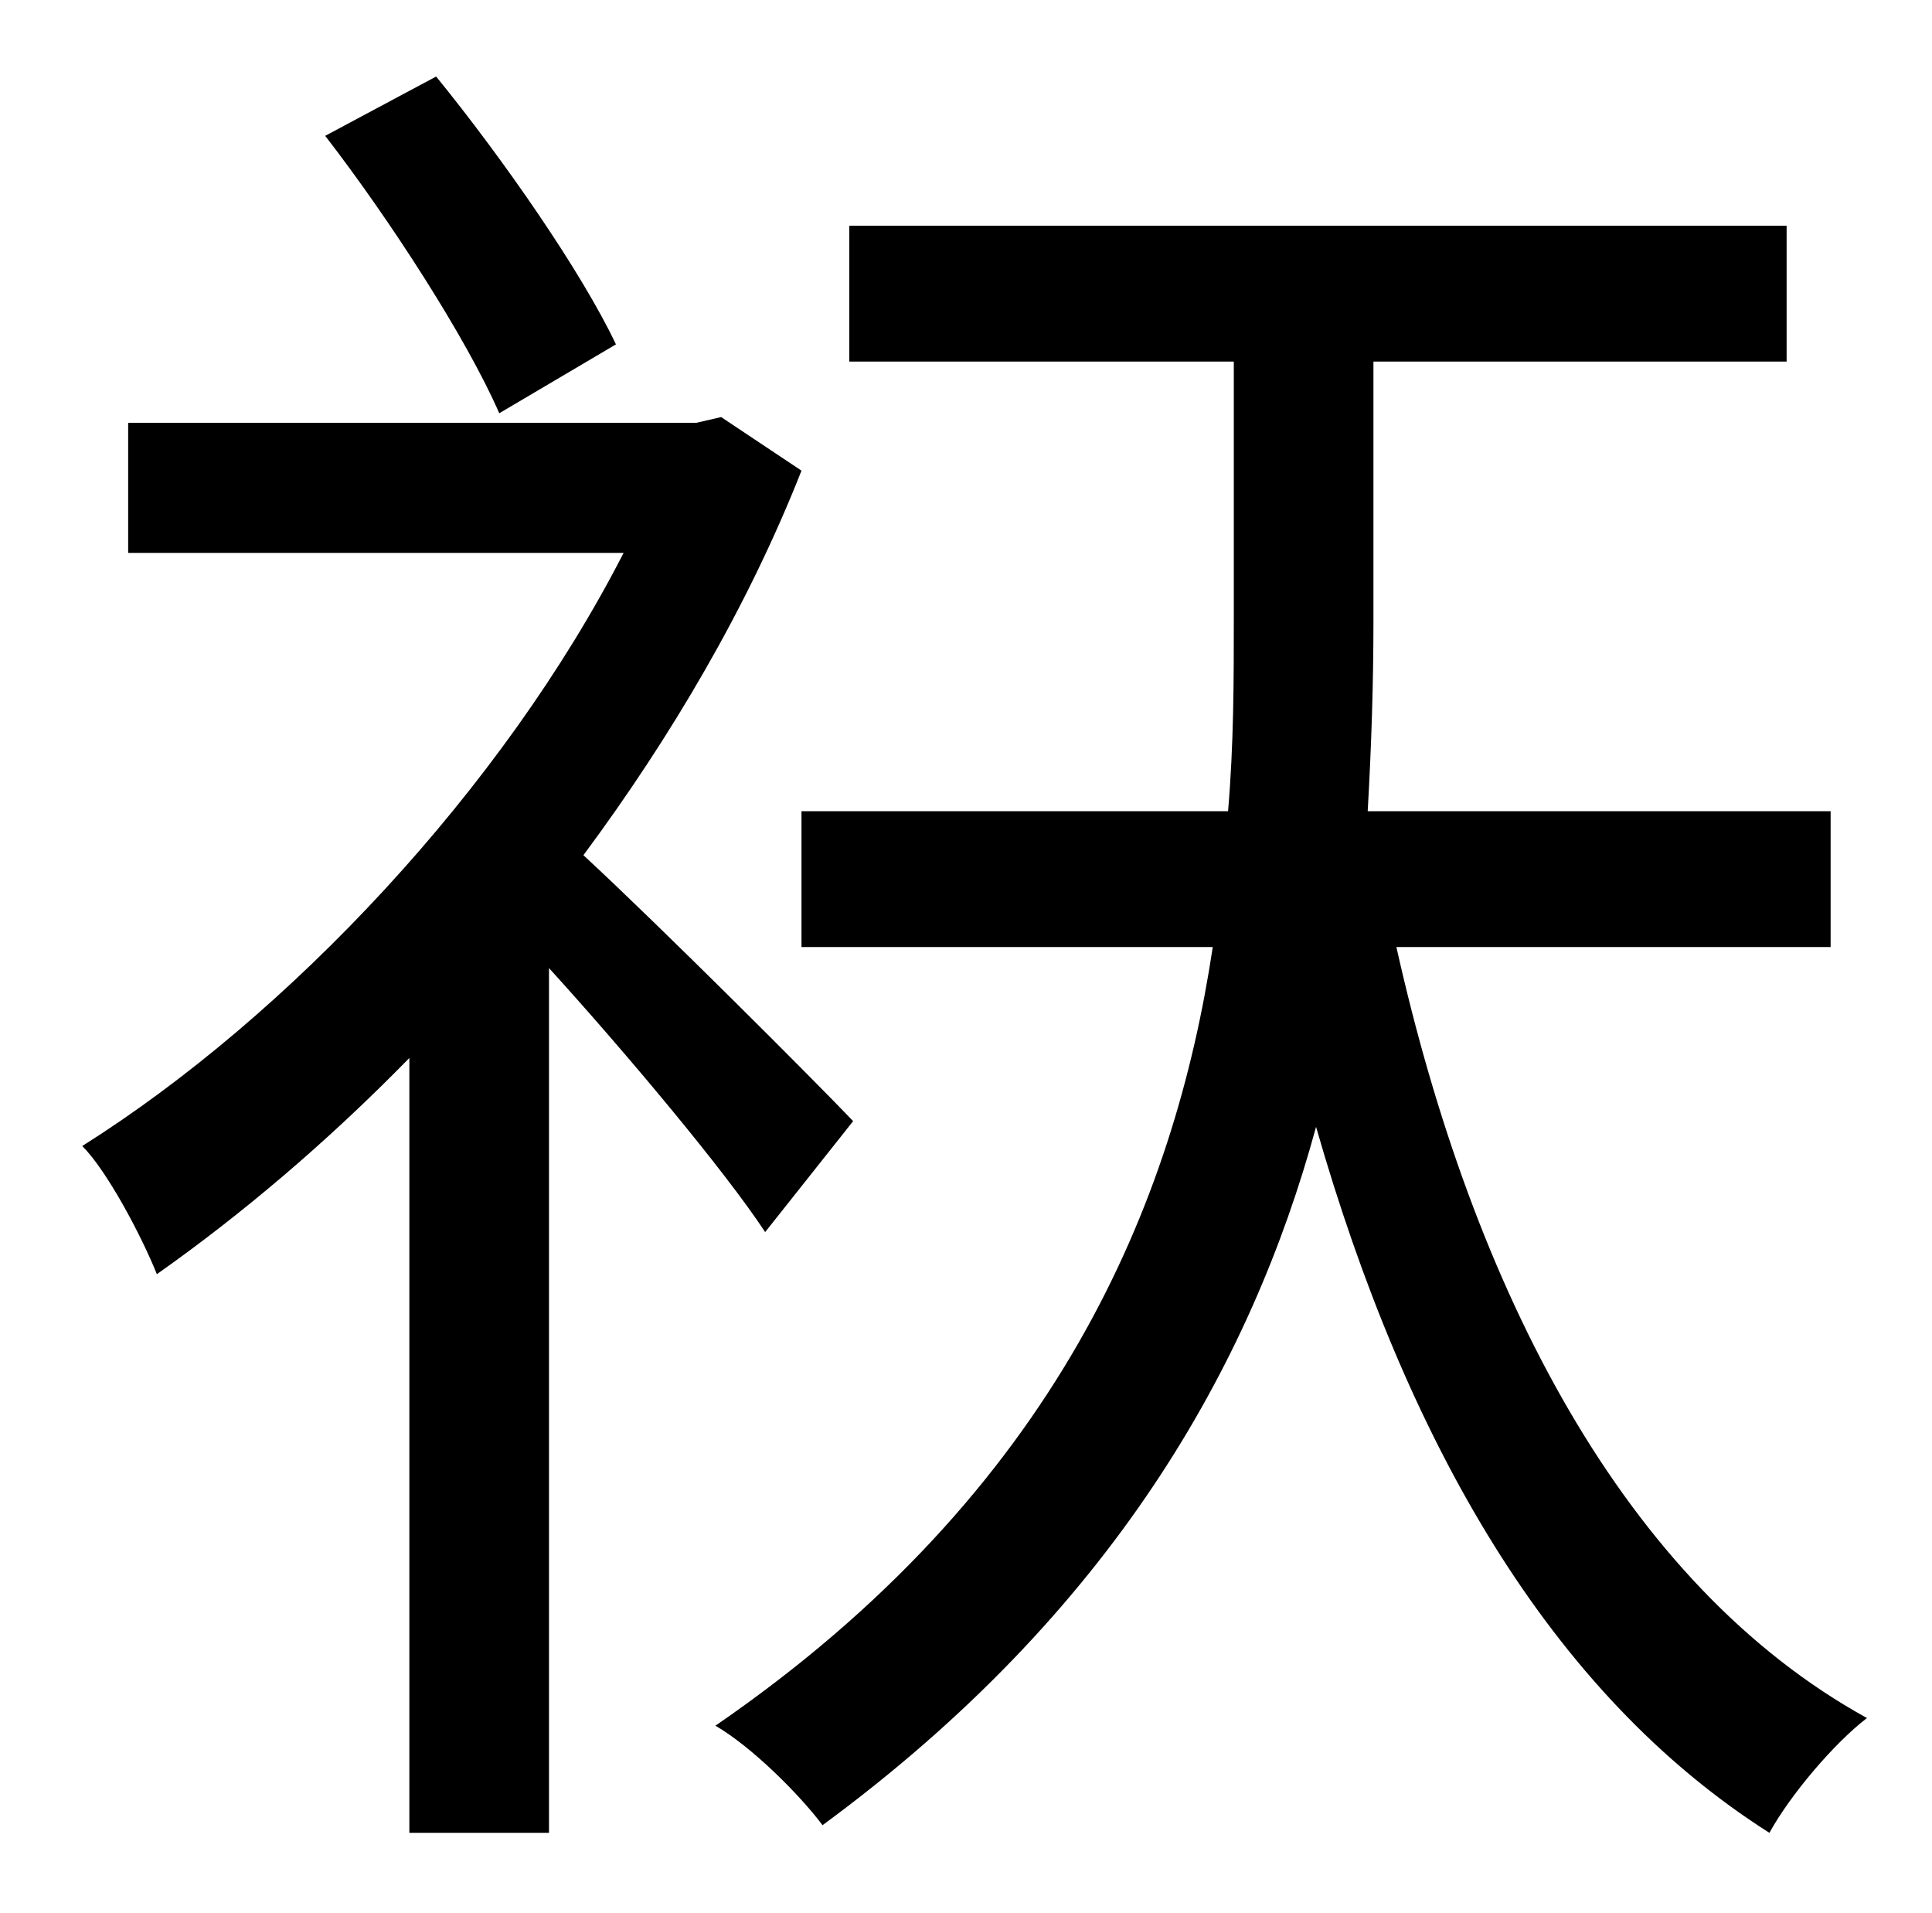 <?xml version="1.0" standalone="no"?>
<!DOCTYPE svg PUBLIC "-//W3C//DTD SVG 1.1//EN" "http://www.w3.org/Graphics/SVG/1.1/DTD/svg11.dtd" >
<svg xmlns="http://www.w3.org/2000/svg" xmlns:xlink="http://www.w3.org/1999/xlink" version="1.1" viewBox="-10 0 1010 1000">
   <path fill="currentColor"
d="M312 180l-61 36c-17 -39 -57 -101 -91 -145l58 -31c35 43 76 102 94 140zM436 586l-46 58c-21 -32 -73 -94 -113 -138v452h-73v-405c-43 44 -88 82 -132 113c-8 -20 -26 -54 -39 -67c108 -68 220 -187 283 -310h-259v-68h297l13 -3l42 28c-28 71 -68 139 -114 201
c40 37 120 117 141 139zM947 495h-227c40 179 119 333 246 403c-17 13 -40 40 -51 60c-115 -73 -190 -205 -237 -369c-34 125 -107 254 -258 365c-12 -16 -37 -41 -56 -52c179 -123 240 -274 260 -407h-215v-71h223c3 -35 3 -69 3 -99v-136h-201v-71h490v71h-216v136
c0 31 -1 64 -3 99h242v71z" />
</svg>
